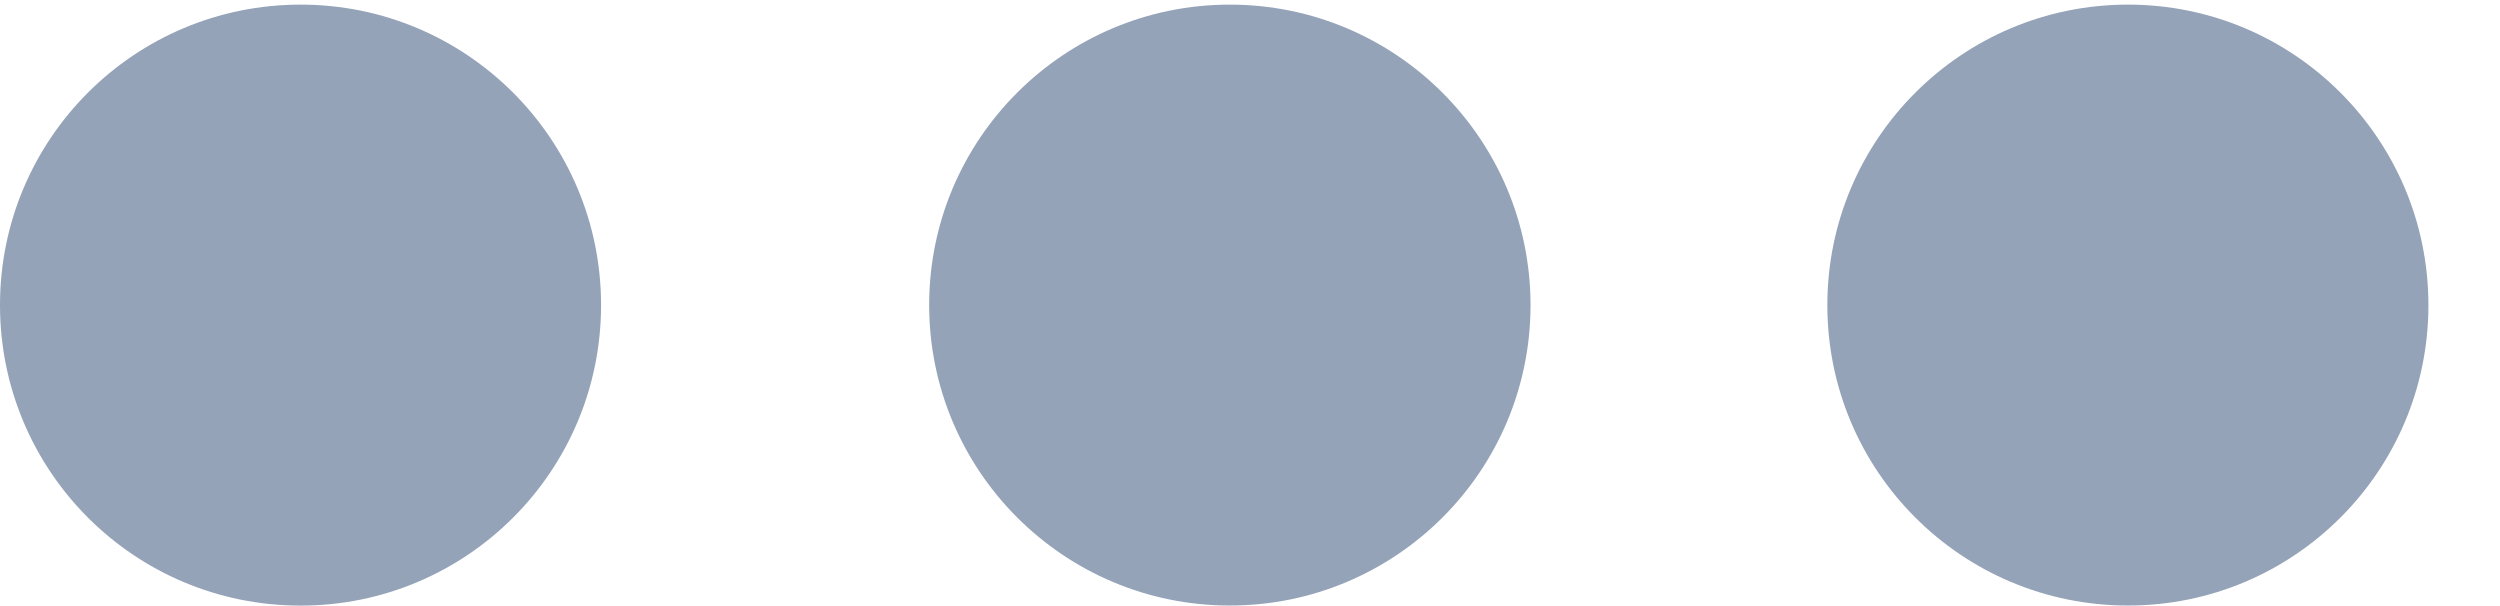 <svg width="33" height="8" viewBox="0 0 33 8" fill="none" xmlns="http://www.w3.org/2000/svg">
<path d="M3.968 0.061C1.775 0.061 0 1.835 0 4.027C0 6.219 1.773 7.994 3.968 7.994C6.157 7.994 7.934 6.222 7.934 4.027C7.934 1.835 6.157 0.061 3.968 0.061ZM16.233 0.061C14.045 0.061 12.265 1.834 12.265 4.026C12.265 6.218 14.043 7.993 16.233 7.993C18.423 7.993 20.203 6.221 20.203 4.026C20.201 1.835 18.423 0.061 16.233 0.061ZM28.09 0.061C25.898 0.061 24.121 1.835 24.121 4.028C24.121 6.218 25.895 7.993 28.09 7.993C30.278 7.993 32.055 6.221 32.055 4.028C32.055 1.835 30.278 0.061 28.09 0.061Z" fill="#94A3B8"/>
</svg>
